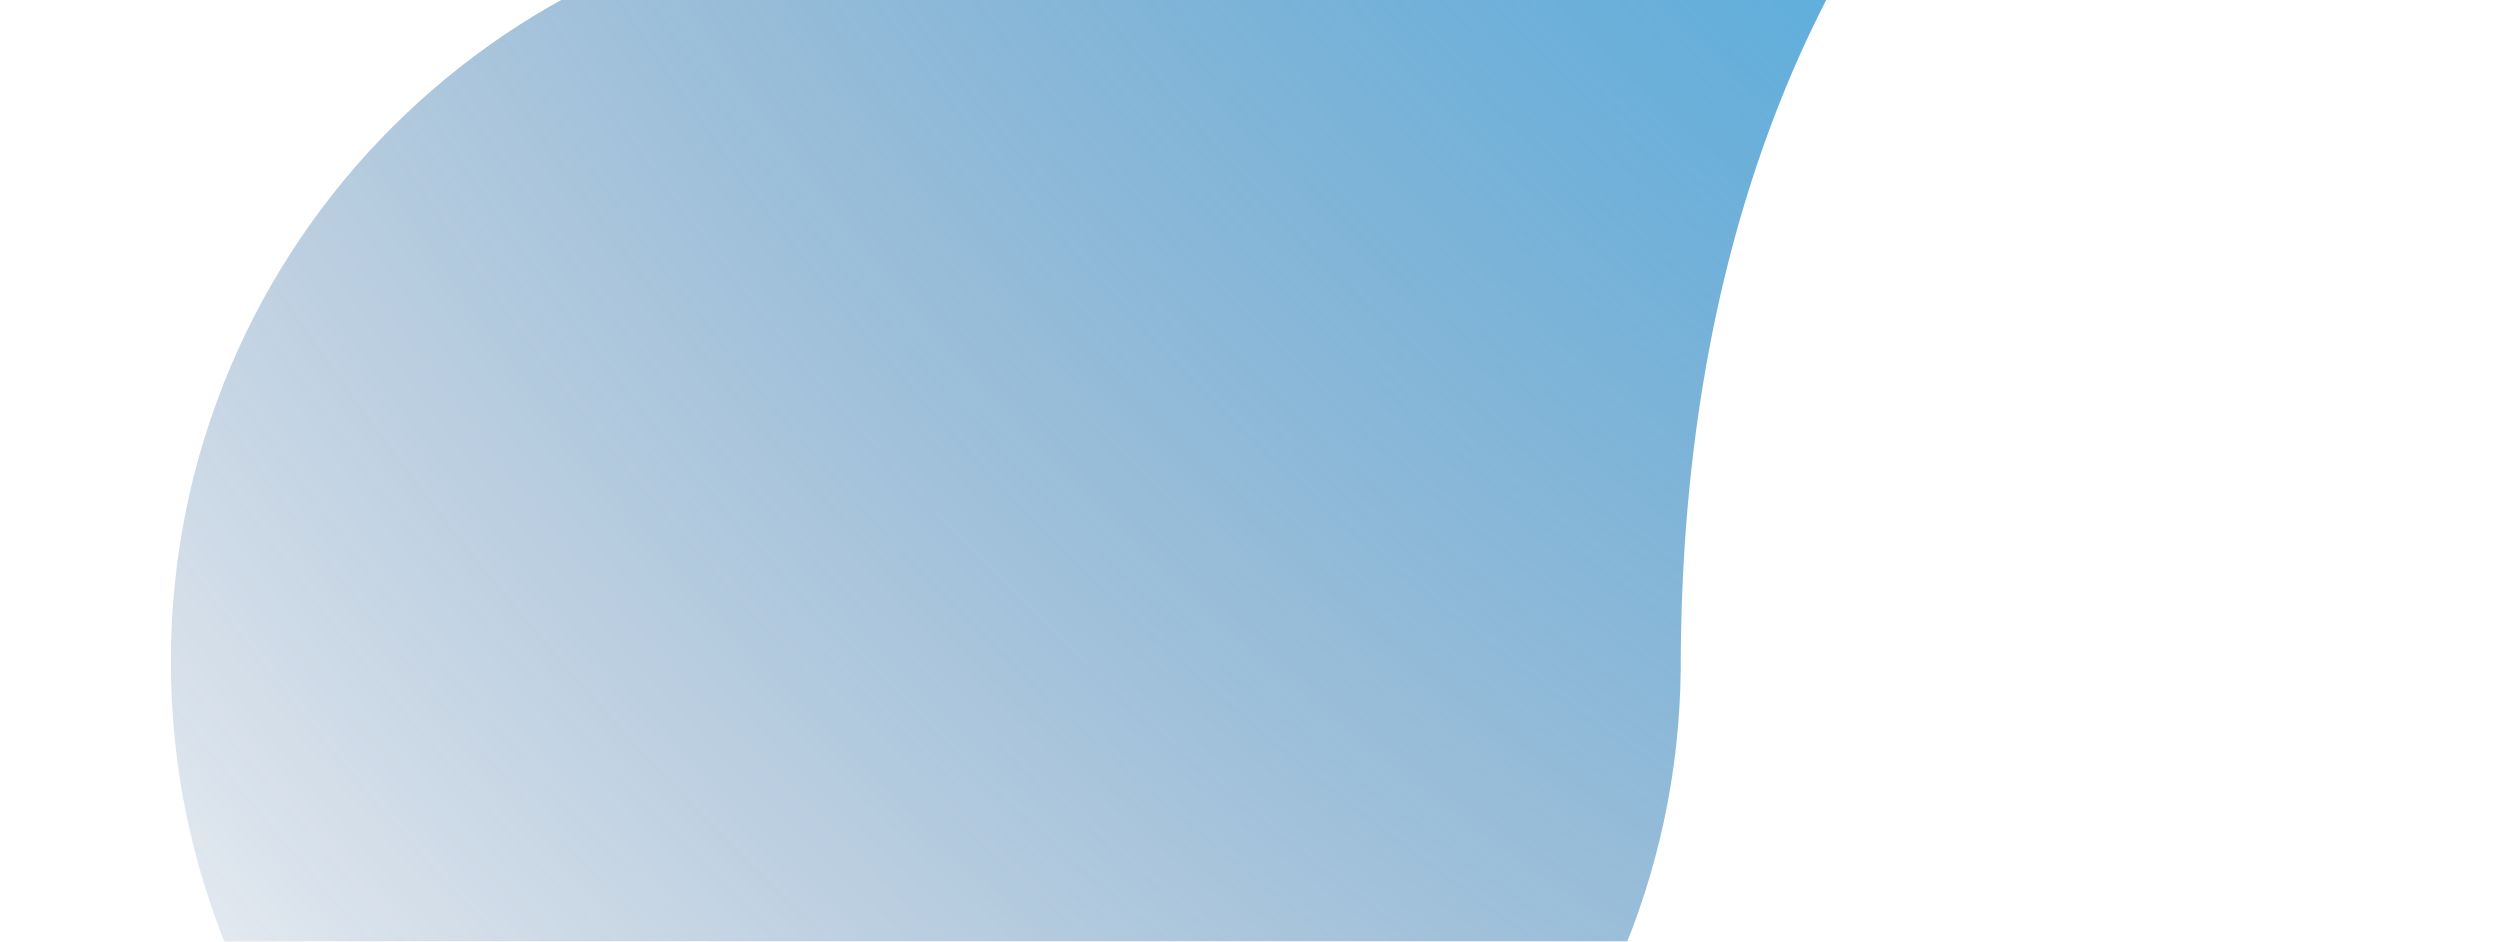 <svg width="1001" height="377" viewBox="0 0 1001 377" fill="none" xmlns="http://www.w3.org/2000/svg">
<g filter="url(#filter0_f_1_634)">
<path d="M370.688 567.41C536.499 567.41 671.147 433.828 672.961 268.349C672.96 -52.932 864.315 -245.9 1212.52 -254.364C1369.52 -265.336 1493.41 -396.238 1493.41 -556.105C1493.41 -723.162 1358.09 -858.59 1191.14 -858.59C1031.45 -858.59 900.677 -734.645 889.629 -577.637C884.456 -224.609 738.31 -37.559 370.688 -37.559C203.738 -37.559 68.415 97.869 68.415 264.926C68.415 431.982 203.738 567.41 370.688 567.41Z" fill="url(#paint0_radial_1_634)"/>
</g>
<defs>
<filter id="filter0_f_1_634" x="0.415" y="-926.59" width="1561" height="1562" filterUnits="userSpaceOnUse" color-interpolation-filters="sRGB">
<feFlood flood-opacity="0" result="BackgroundImageFix"/>
<feBlend mode="normal" in="SourceGraphic" in2="BackgroundImageFix" result="shape"/>
<feGaussianBlur stdDeviation="34" result="effect1_foregroundBlur_1_634"/>
</filter>
<radialGradient id="paint0_radial_1_634" cx="0" cy="0" r="1" gradientUnits="userSpaceOnUse" gradientTransform="translate(1288.99 -673.339) rotate(155.289) scale(2522.5 2523.66)">
<stop offset="0.031" stop-color="#2591D0" stop-opacity="0"/>
<stop offset="0.351" stop-color="#2591D0" stop-opacity="0.73"/>
<stop offset="0.678" stop-color="#012E6C" stop-opacity="0"/>
</radialGradient>
</defs>
</svg>
